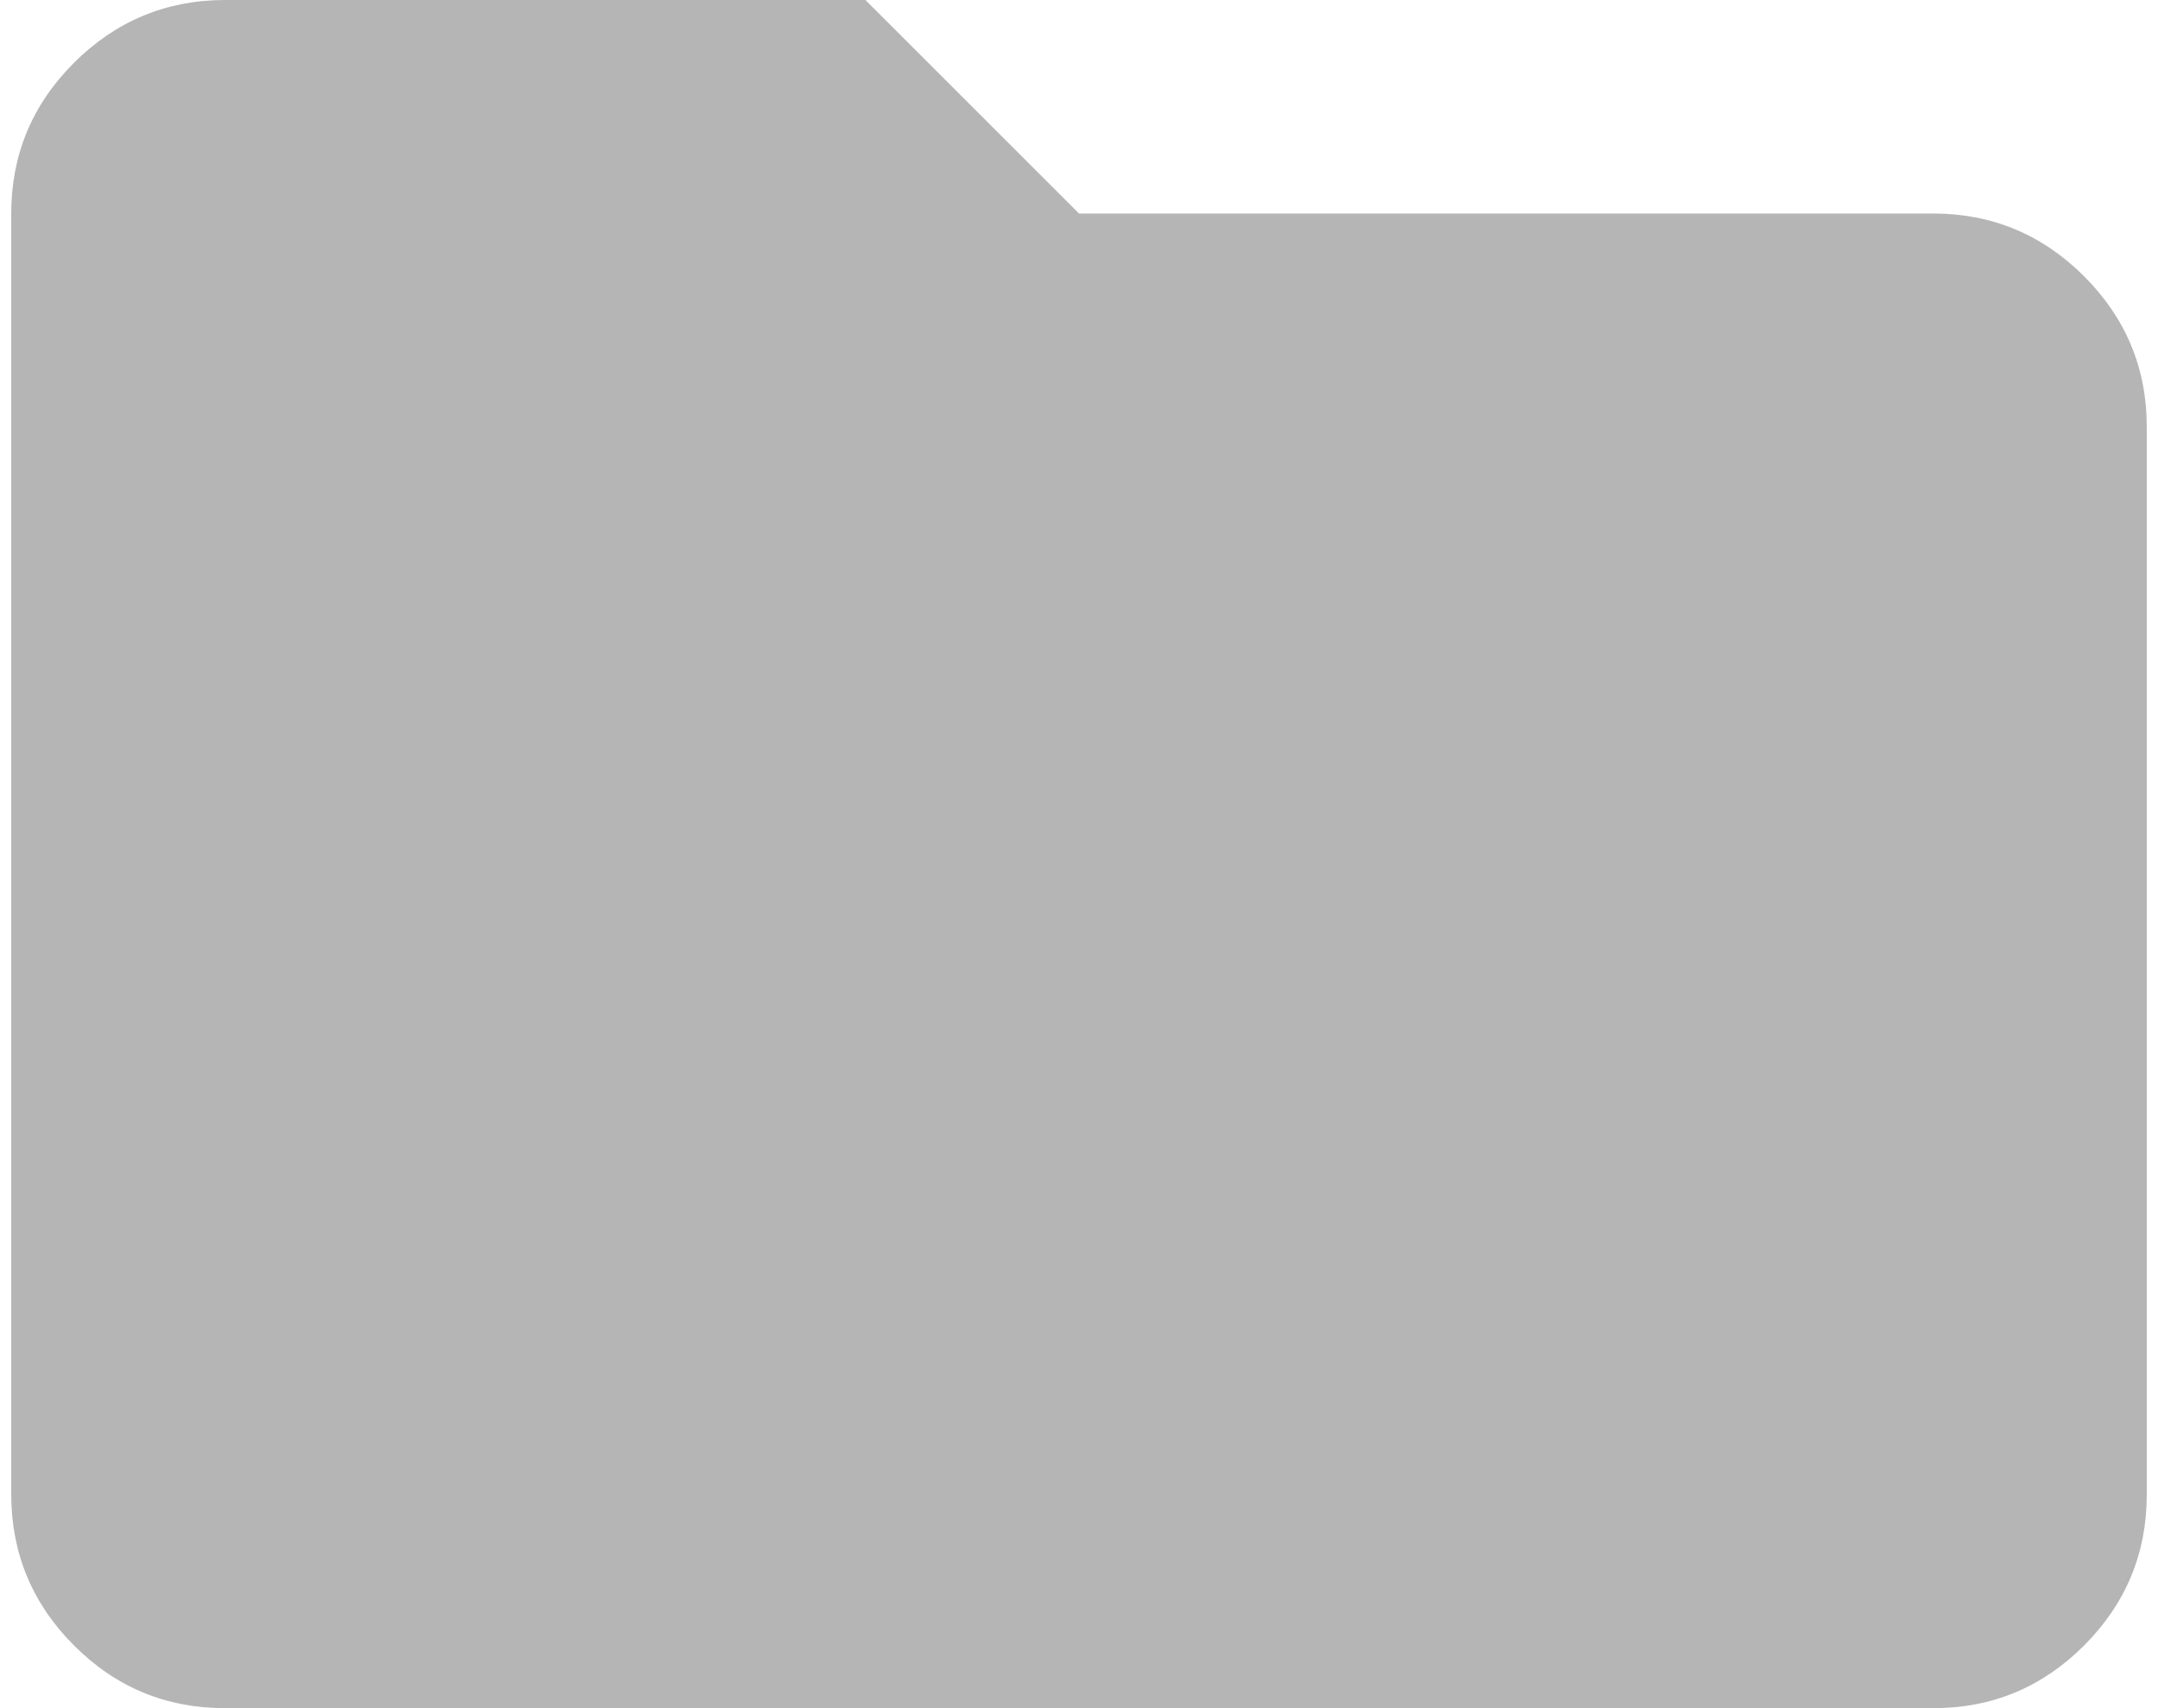 <svg width="24" height="19" viewBox="0 0 24 19" fill="none" xmlns="http://www.w3.org/2000/svg">
<path d="M2.5 19C1.847 19 1.288 18.768 0.823 18.303C0.359 17.838 0.126 17.279 0.125 16.625V2.375C0.125 1.722 0.358 1.163 0.823 0.698C1.289 0.234 1.848 0.001 2.5 0H9.625L12 2.375H21.5C22.153 2.375 22.712 2.608 23.178 3.073C23.643 3.539 23.876 4.098 23.875 4.75V16.625C23.875 17.278 23.643 17.837 23.178 18.303C22.713 18.768 22.154 19.001 21.5 19H2.5Z" fill="#B5B5B5"/>
</svg>
